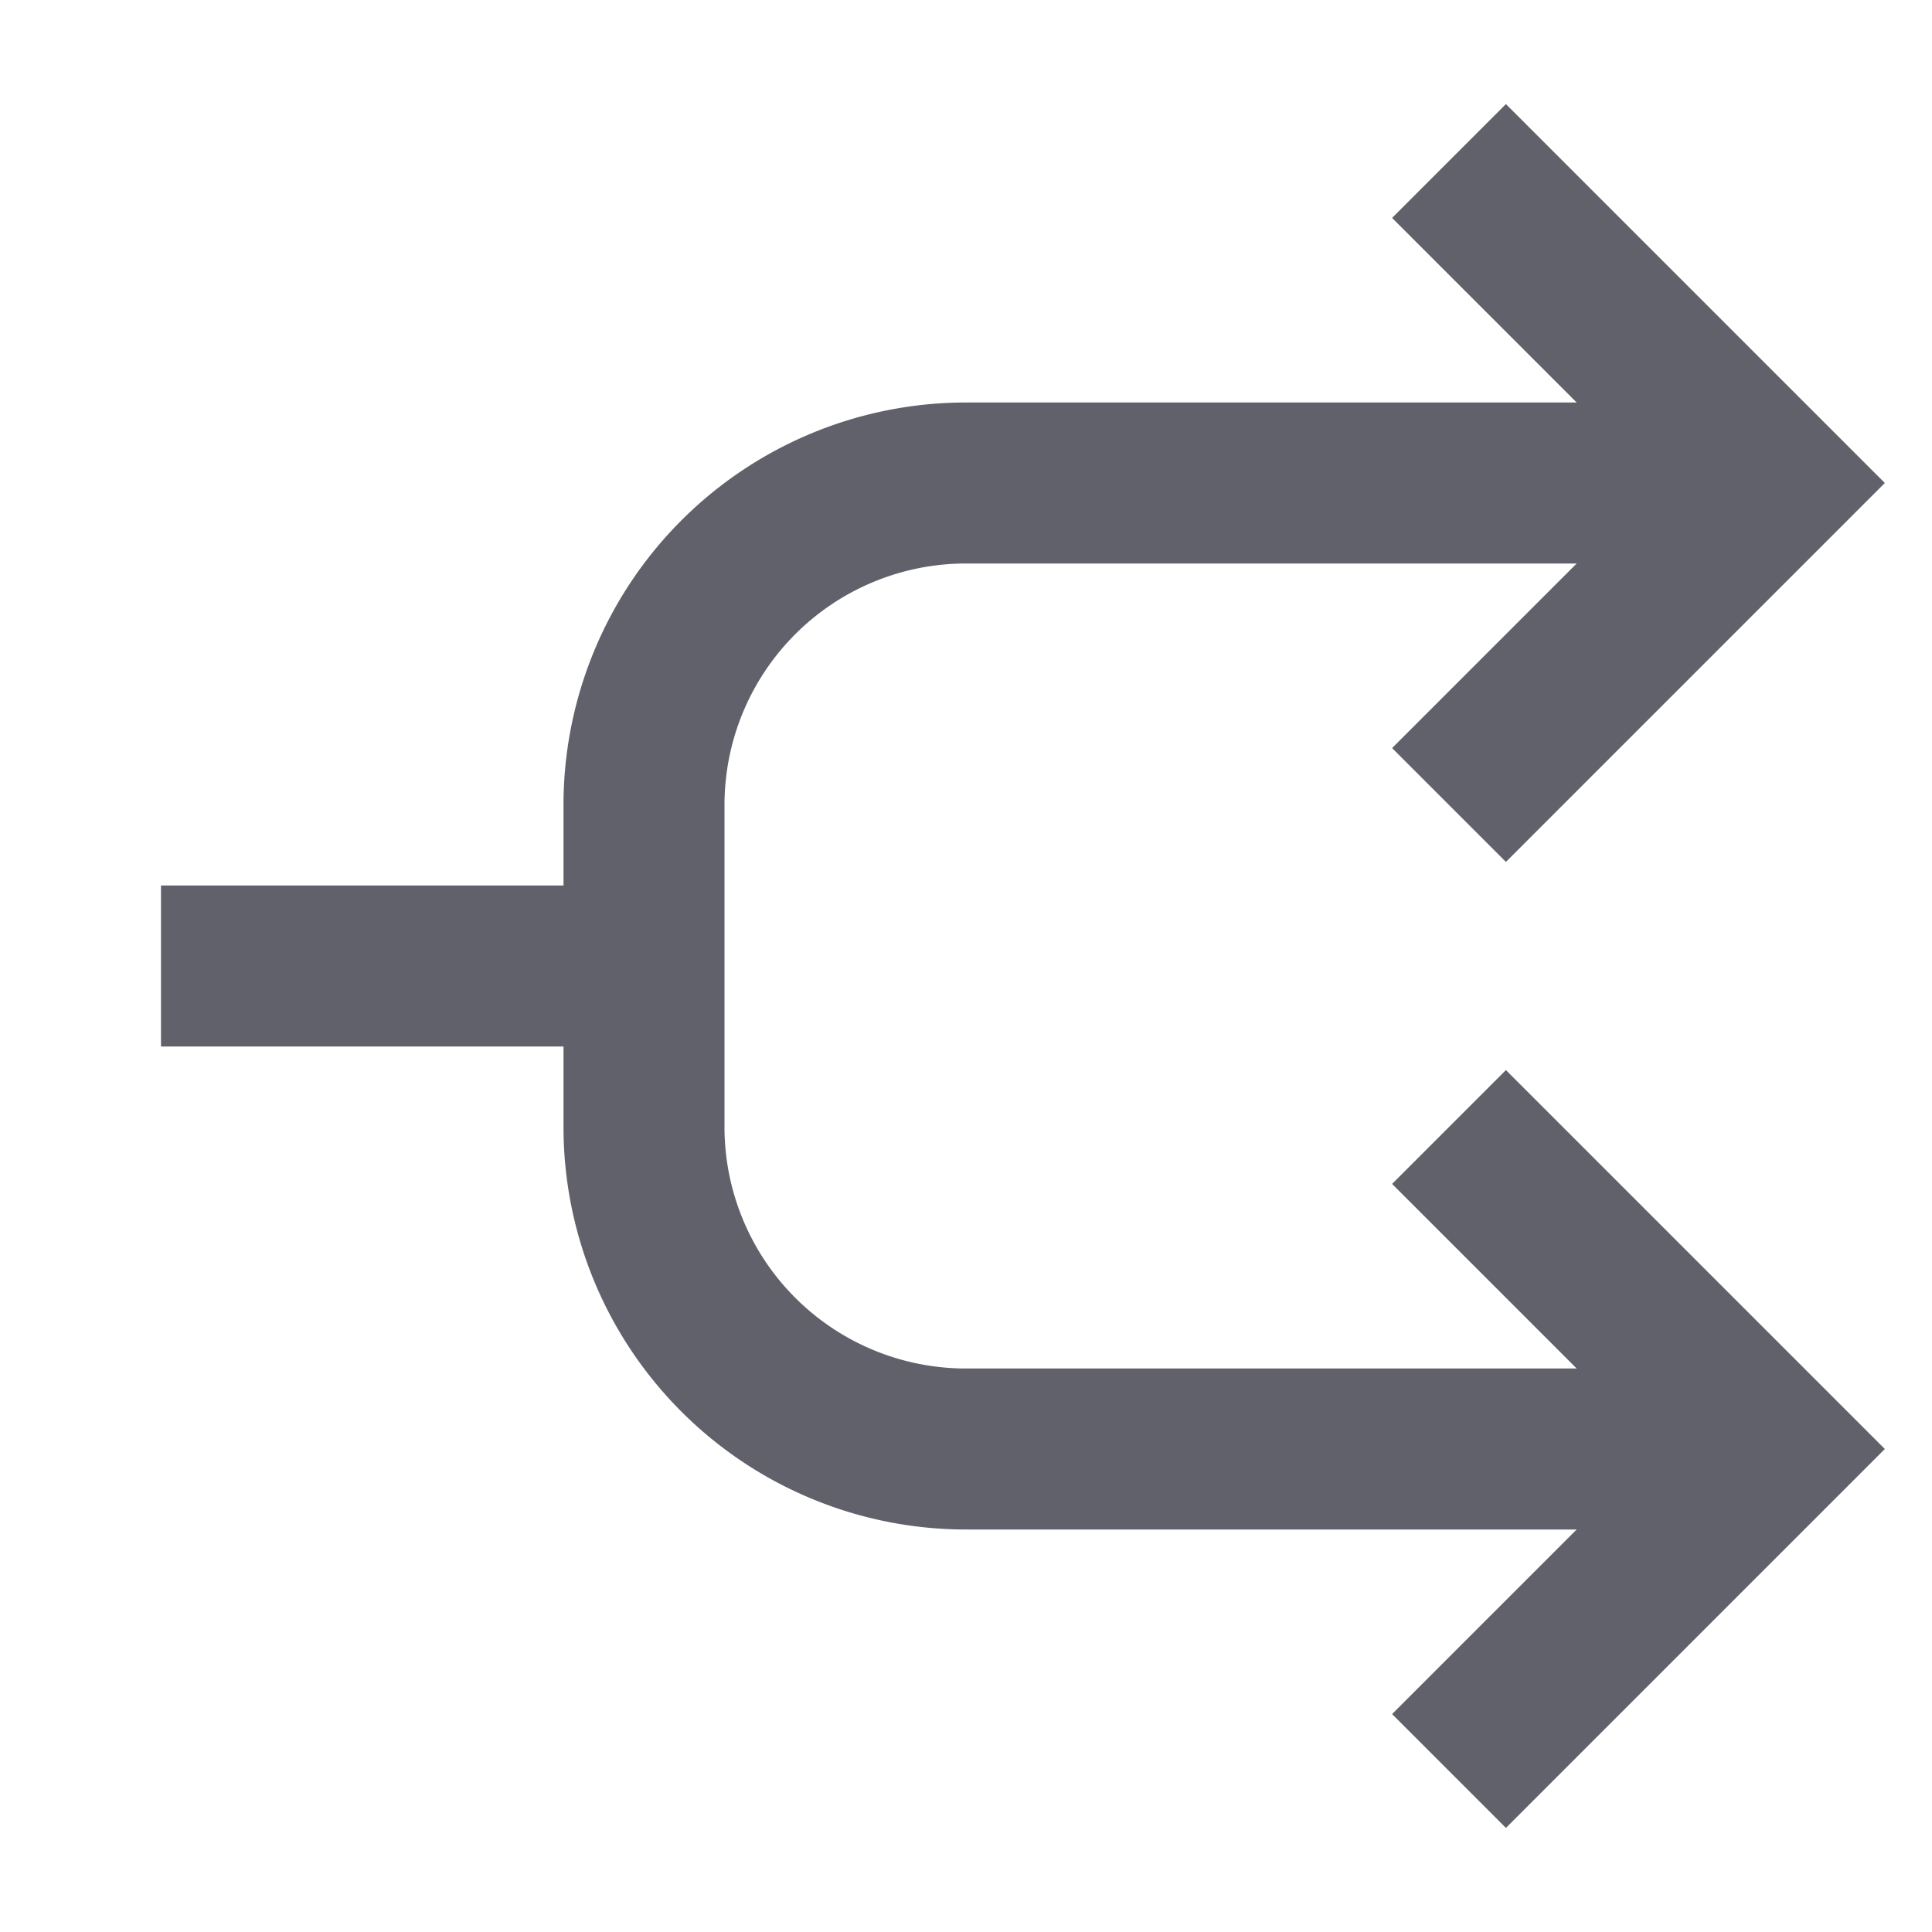<svg xmlns="http://www.w3.org/2000/svg" height="24" width="24" viewBox="0 0 24 24"><path data-cap="butt" d="M22,18H12a4,4,0,0,1-4-4V10a4,4,0,0,1,4-4H22" fill="none" stroke="#61616b" stroke-width="2"></path><line x1="8" y1="12" x2="2" y2="12" fill="none" stroke="#61616b" stroke-width="2"></line><polyline points="18 2 22 6 18 10" fill="none" stroke="#61616b" stroke-width="2"></polyline><polyline points="18 14 22 18 18 22" fill="none" stroke="#61616b" stroke-width="2"></polyline></svg>